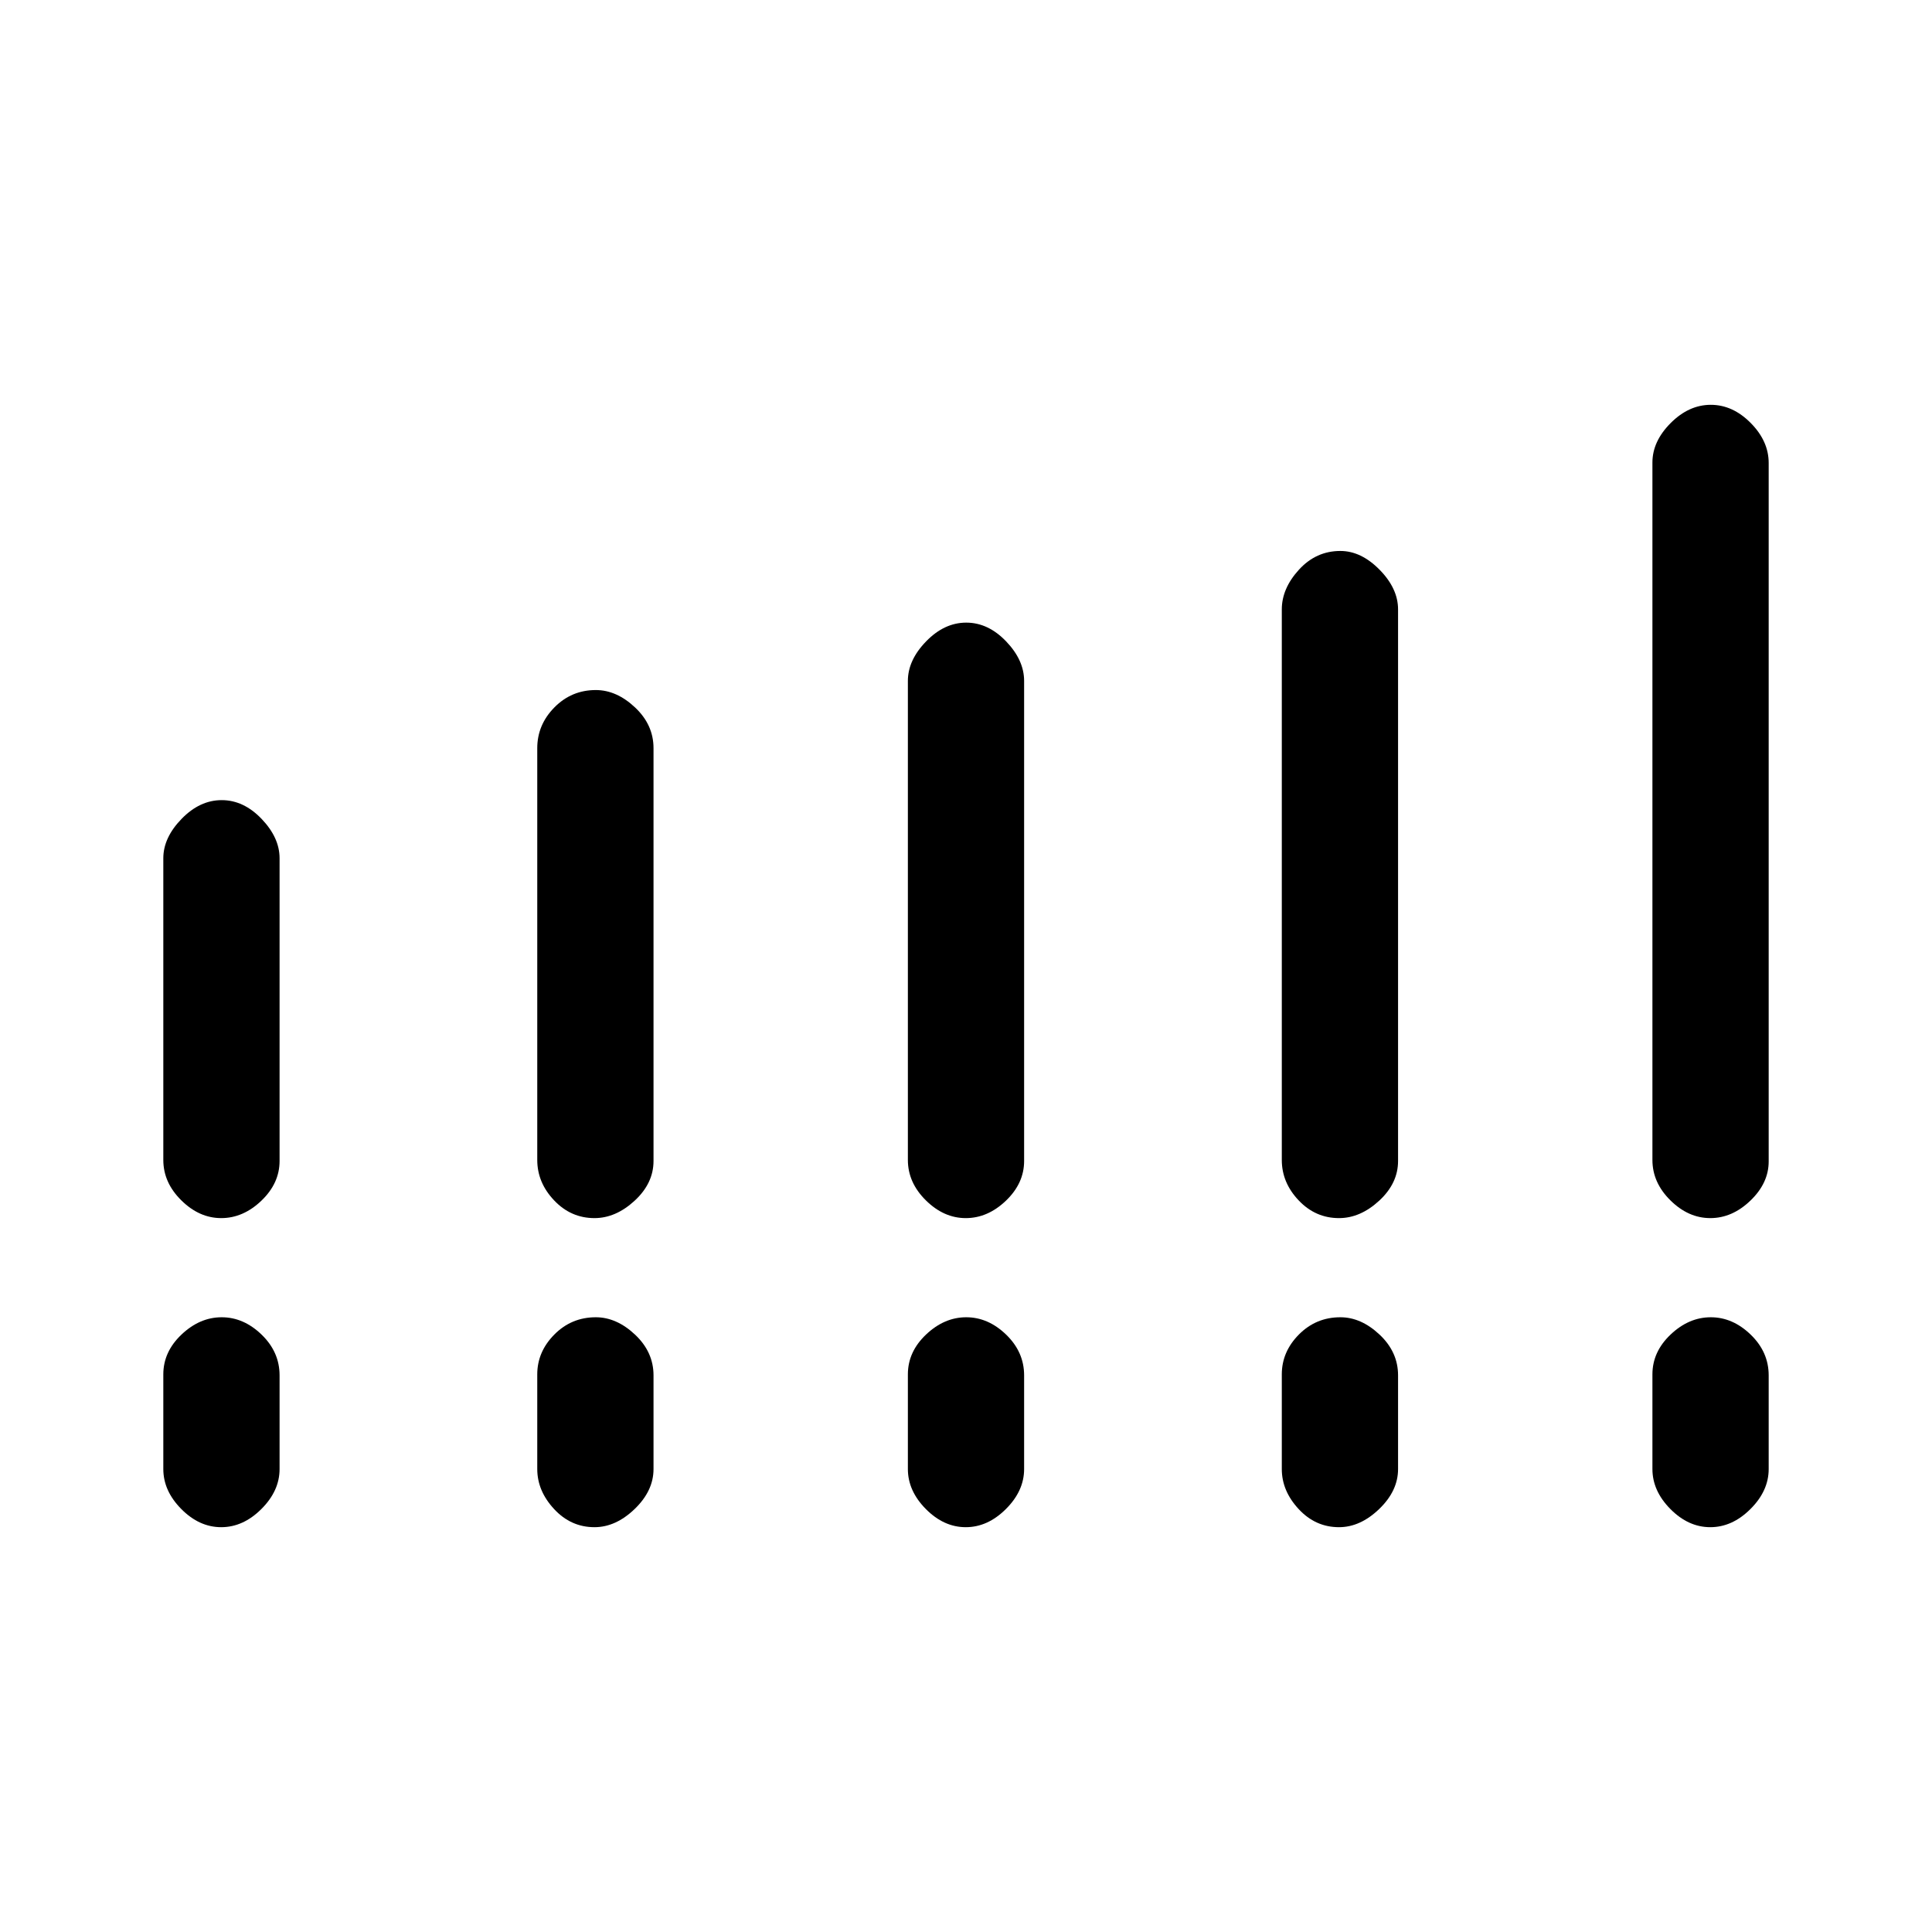 <svg xmlns="http://www.w3.org/2000/svg" height="48" viewBox="0 -960 960 960" width="48"><path d="M81.15-383.62v-149.92q0-10.22 9.06-19.55 9.05-9.33 19.95-9.33 10.9 0 19.83 9.33 8.93 9.33 8.93 19.55v150.42q0 11.1-9.05 19.75-9.05 8.64-19.95 8.64-10.9 0-19.83-8.83-8.94-8.82-8.94-20.06Zm185.81 0v-204.61q0-11.62 8.5-20.25 8.5-8.64 20.59-8.64 10.32 0 19.5 8.64 9.18 8.63 9.18 20.25v205.11q0 11.1-9.39 19.75-9.39 8.64-19.95 8.64-11.72 0-20.07-8.83-8.36-8.82-8.36-20.06Zm184.16 0v-238.04q0-10.3 9.05-19.63 9.05-9.33 19.95-9.33 10.9 0 19.83 9.33 8.93 9.33 8.93 19.63v238.54q0 11.1-9.05 19.75-9.05 8.64-19.95 8.64-10.9 0-19.83-8.83-8.93-8.82-8.93-20.06Zm185.8 0v-273.56q0-10.39 8.5-19.72 8.51-9.33 20.6-9.33 10.31 0 19.49 9.33 9.18 9.33 9.18 19.72v274.06q0 11.1-9.39 19.75-9.39 8.64-19.95 8.64-11.72 0-20.07-8.83-8.36-8.82-8.36-20.06Zm184.16 0v-346.55q0-10.52 9.05-19.6 9.05-9.08 19.95-9.08 10.9 0 19.83 9.02 8.94 9.02 8.94 19.87v347.06q0 10.76-9.06 19.46-9.05 8.71-19.95 8.71-10.9 0-19.83-8.83-8.93-8.82-8.93-20.06ZM81.15-230.04v-47.04q0-11.24 9.06-19.81 9.05-8.57 19.95-8.57 10.9 0 19.83 8.63 8.93 8.63 8.93 20.25v46.54q0 10.85-9.05 19.87-9.05 9.02-19.95 9.02-10.9 0-19.83-9.02-8.94-9.02-8.94-19.87Zm185.81 0v-47.04q0-11.24 8.5-19.81 8.5-8.57 20.59-8.57 10.32 0 19.5 8.63t9.18 20.25v46.54q0 10.85-9.39 19.87-9.39 9.02-19.95 9.02-11.72 0-20.07-9.02-8.36-9.02-8.36-19.87Zm184.16 0v-47.04q0-11.24 9.05-19.81 9.05-8.57 19.95-8.57 10.9 0 19.83 8.63 8.93 8.63 8.93 20.25v46.54q0 10.85-9.05 19.87-9.05 9.02-19.95 9.02-10.9 0-19.83-9.02-8.93-9.02-8.93-19.87Zm185.8 0v-47.04q0-11.24 8.5-19.81 8.51-8.57 20.6-8.57 10.31 0 19.49 8.63 9.18 8.63 9.18 20.25v46.54q0 10.85-9.39 19.87-9.39 9.02-19.95 9.02-11.72 0-20.07-9.02-8.36-9.02-8.36-19.87Zm184.16 0v-47.04q0-11.24 9.05-19.81 9.05-8.57 19.95-8.57 10.9 0 19.83 8.63 8.94 8.63 8.94 20.25v46.54q0 10.85-9.06 19.87-9.05 9.02-19.95 9.02-10.9 0-19.83-9.02-8.93-9.02-8.93-19.87Z"/></svg>
